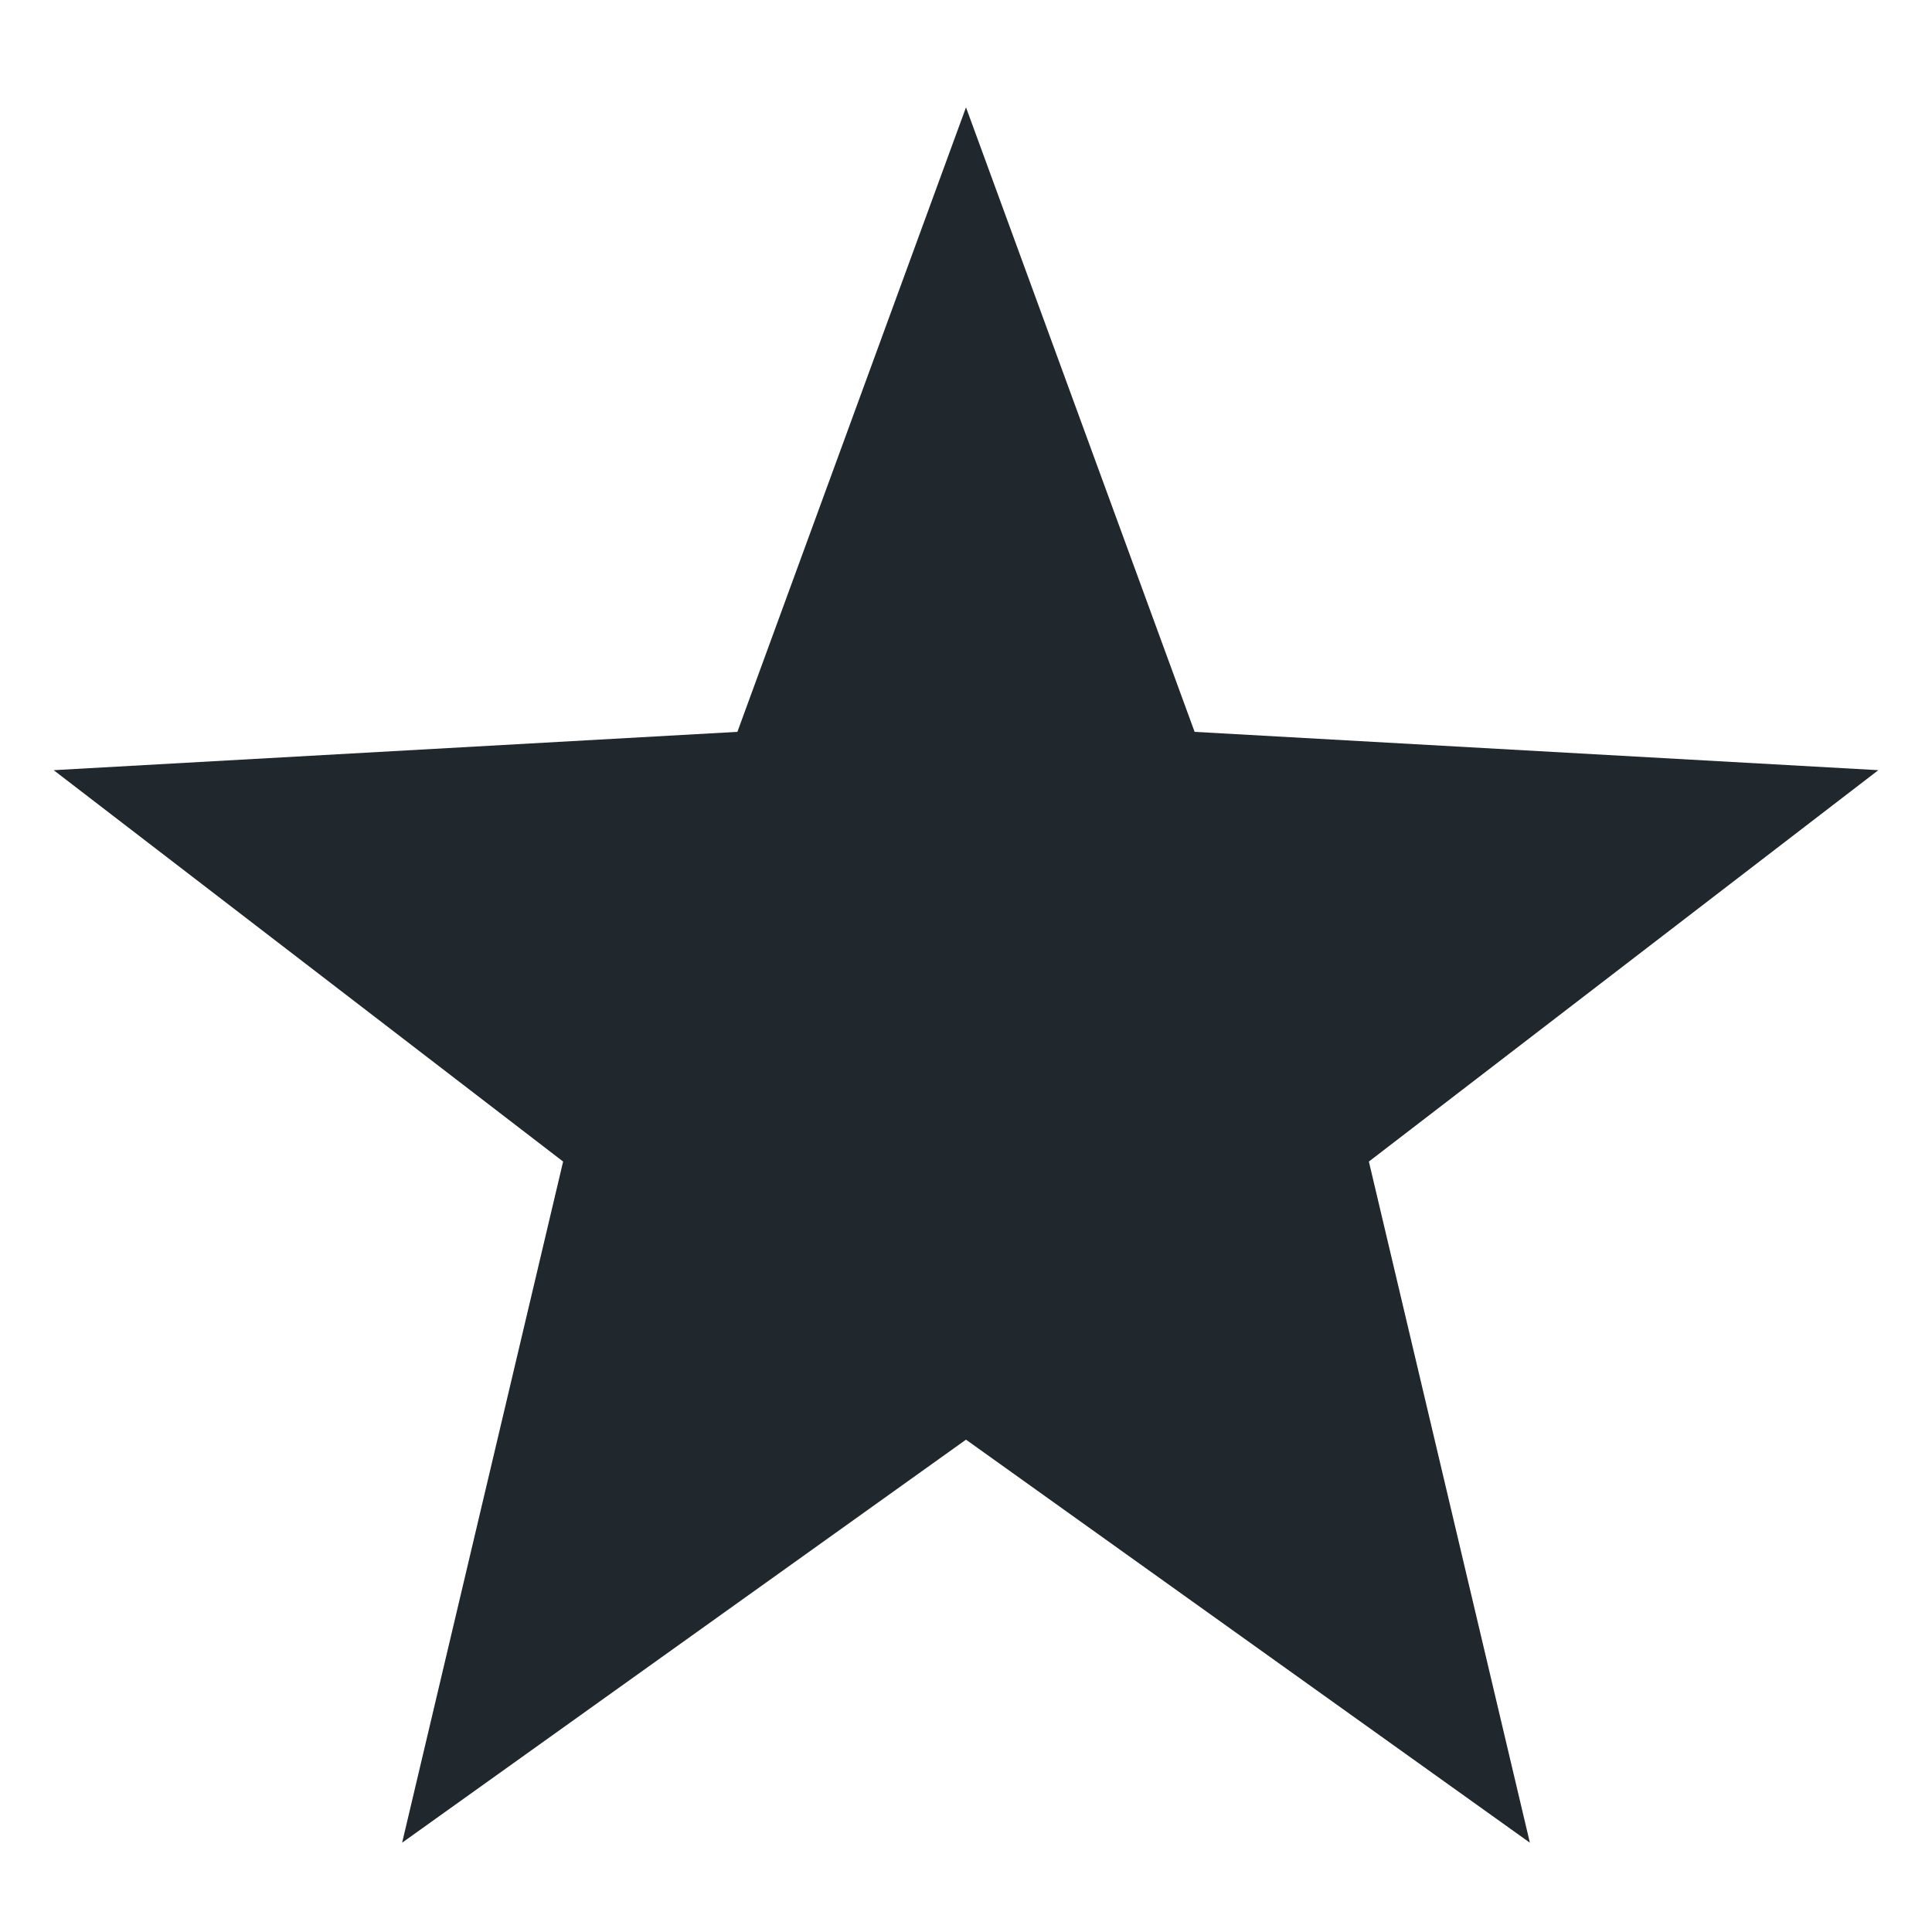 <svg xmlns="http://www.w3.org/2000/svg" width="36" height="36" viewBox="0 0 36 36">
  <polygon fill="#20282D" fill-rule="evenodd" points="18 26.826 7.493 34.336 10.493 21.644 1 14.351 13.74 13.637 18 2 22.26 13.637 35 14.351 25.507 21.644 28.507 34.336"/>
</svg>
